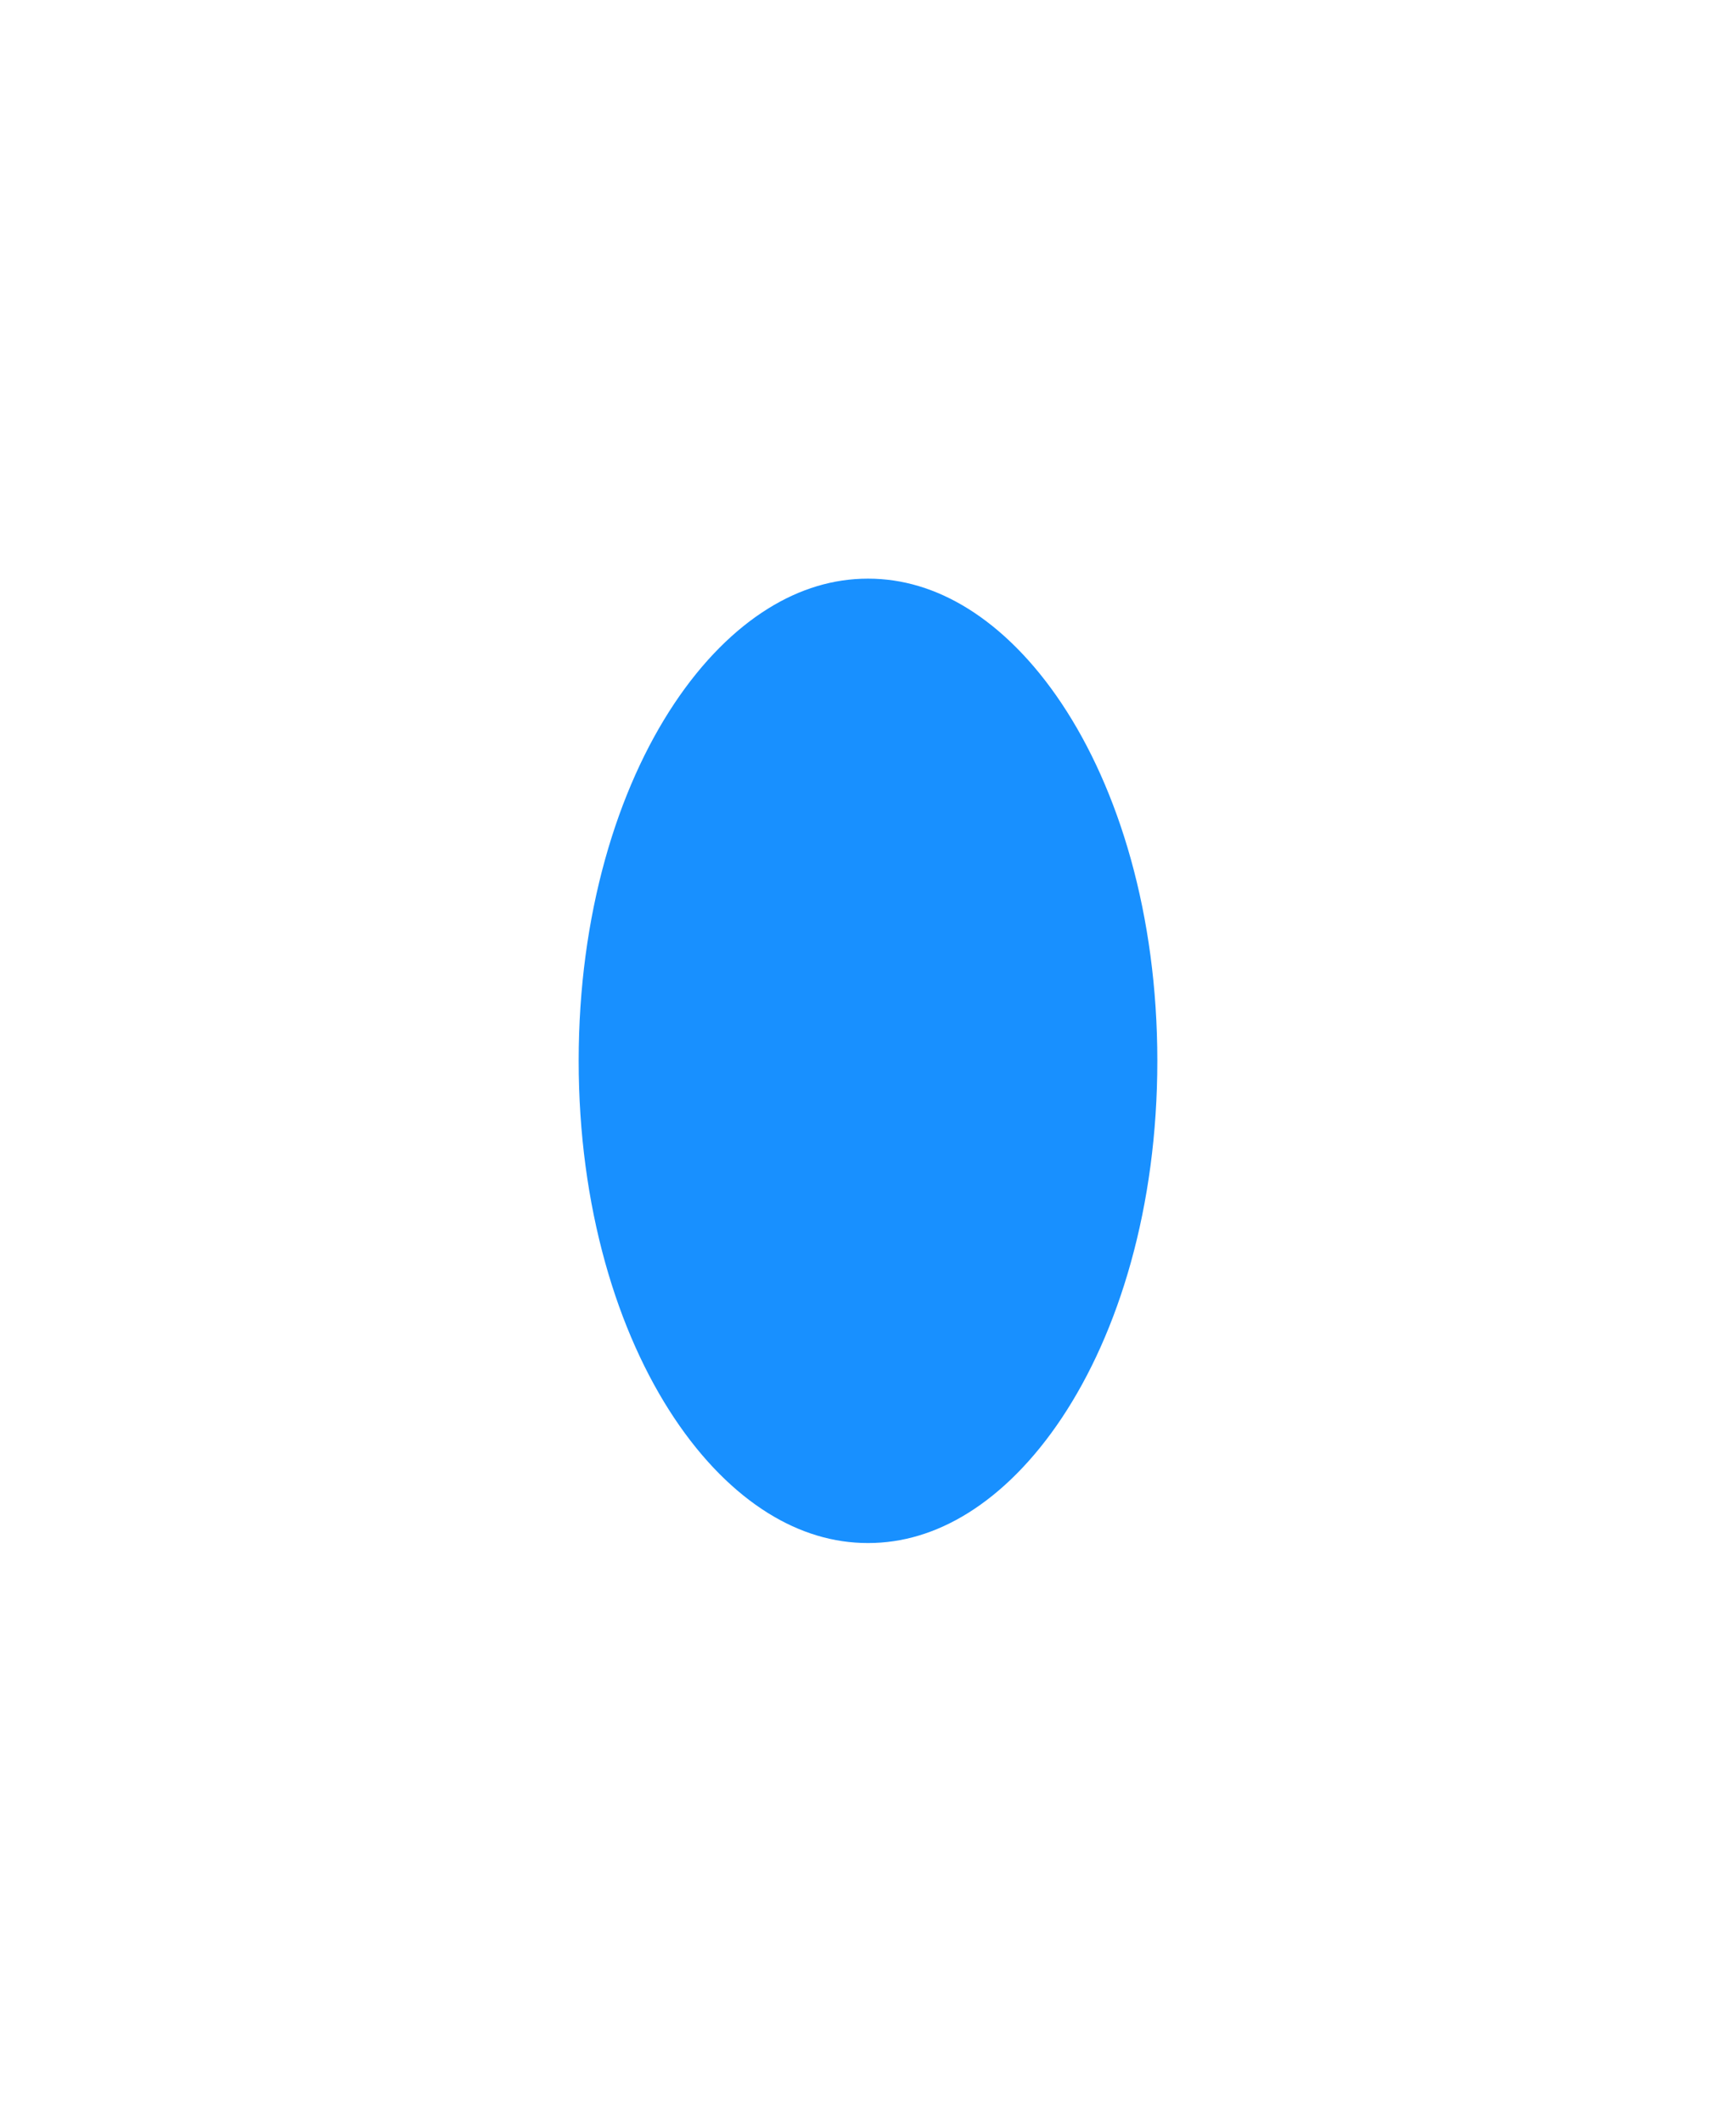 ﻿<?xml version="1.0" encoding="utf-8"?>
<svg version="1.1" xmlns:xlink="http://www.w3.org/1999/xlink" width="18px" height="22px" xmlns="http://www.w3.org/2000/svg">
  <defs>
    <filter x="807px" y="105px" width="18px" height="22px" filterUnits="userSpaceOnUse" id="filter173">
      <feOffset dx="0" dy="0" in="SourceAlpha" result="shadowOffsetInner" />
      <feGaussianBlur stdDeviation="2" in="shadowOffsetInner" result="shadowGaussian" />
      <feComposite in2="shadowGaussian" operator="atop" in="SourceAlpha" result="shadowComposite" />
      <feColorMatrix type="matrix" values="0 0 0 0 0  0 0 0 0 0  0 0 0 0 0  0 0 0 0.149 0  " in="shadowComposite" />
    </filter>
    <g id="widget174">
      <path d="M 816 110  C 818.24 110  820 112.64  820 116  C 820 119.36  818.24 122  816 122  C 813.76 122  812 119.36  812 116  C 812 112.64  813.76 110  816 110  Z " fill-rule="nonzero" fill="#1890ff" stroke="none" />
      <path d="M 816 110  C 818.24 110  820 112.64  820 116  C 820 119.36  818.24 122  816 122  C 813.76 122  812 119.36  812 116  C 812 112.64  813.76 110  816 110  Z " stroke-width="2" stroke="#ffffff" fill="none" />
    </g>
  </defs>
  <g transform="matrix(1 0 0 1 -807 -105 )">
    <use xlink:href="#widget174" filter="url(#filter173)" />
    <use xlink:href="#widget174" />
  </g>
</svg>